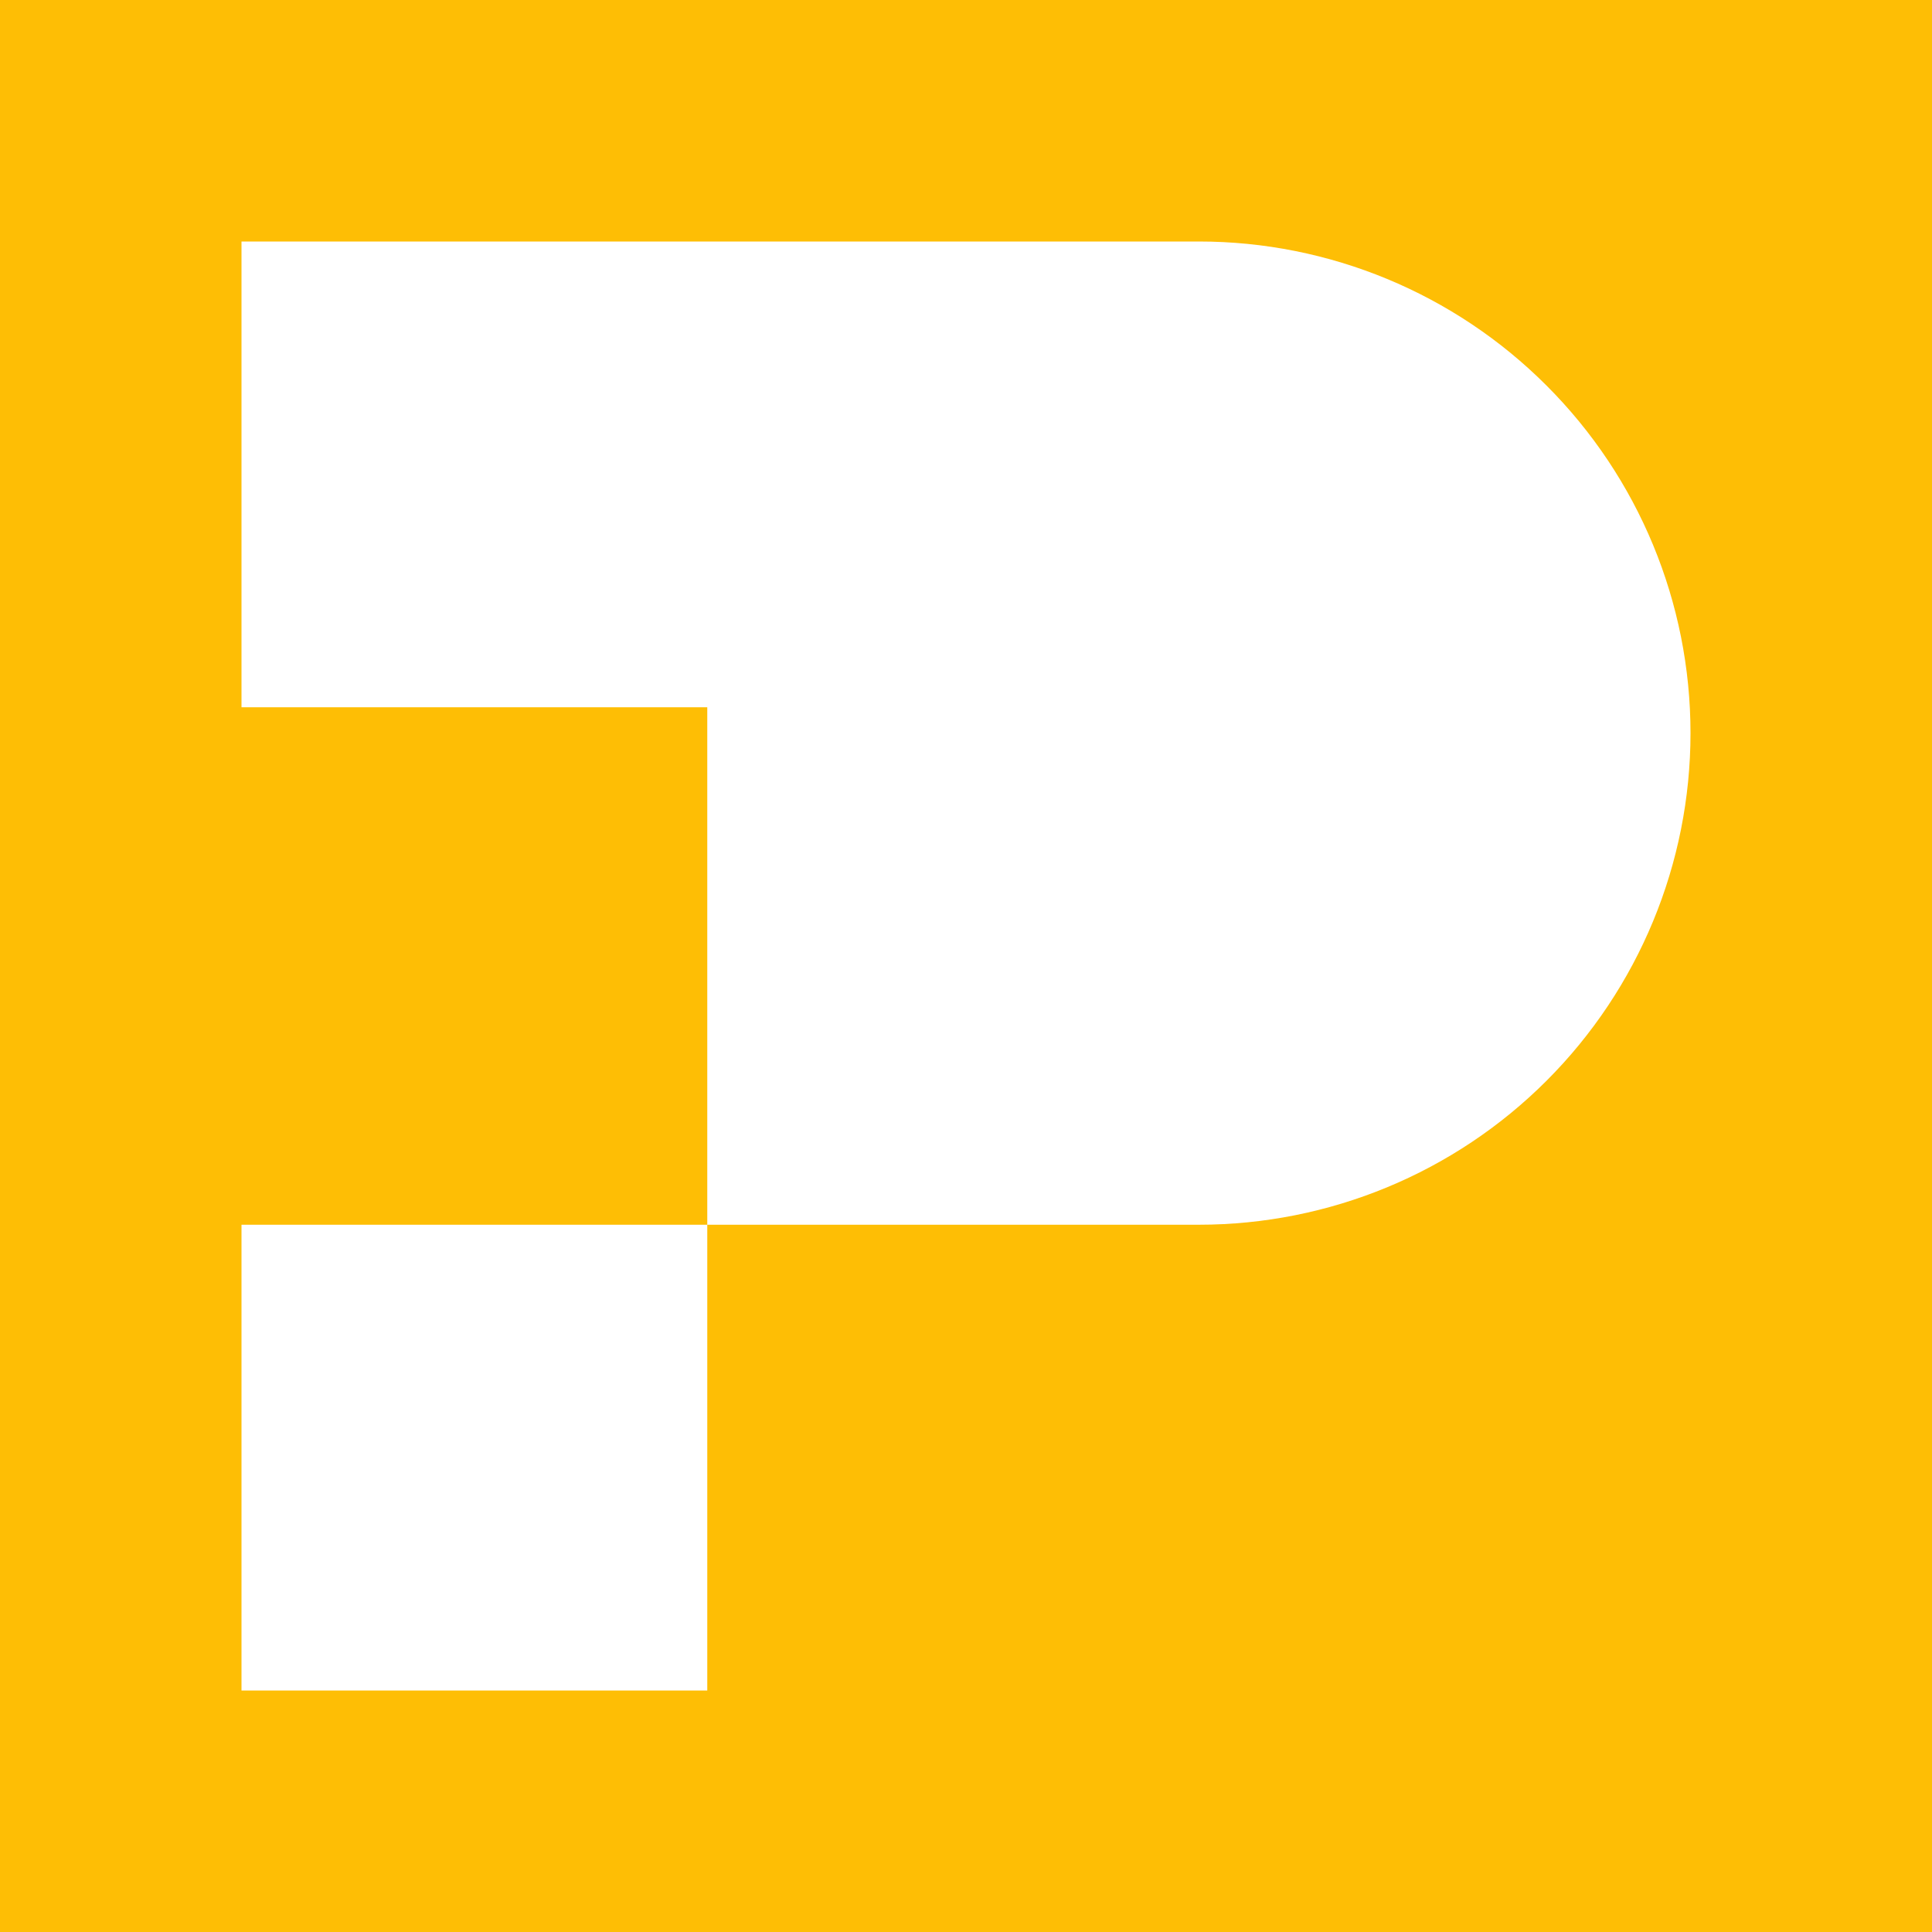 <svg width="24" height="24" viewBox="0 0 24 24" fill="none" xmlns="http://www.w3.org/2000/svg">
<rect x="0" y="0" width="24" height="24" fill="#333333" stroke="none"/>
<g clip-path="url(#clip0_328_40621)">
<path d="M24 0H0V24H24V0Z" fill="#FEBE05"/>
<path d="M3 3H14.893C16.513 3 18.066 3.643 19.211 4.789C20.357 5.934 21 7.487 21 9.107C21 10.727 20.357 12.28 19.211 13.426C18.066 14.571 16.513 15.214 14.893 15.214H8.786V8.786H3V3ZM8.786 15.214V21H3V15.214H8.786Z" fill="white"/>
</g>
<defs>
<clipPath id="clip0_328_40621">
<rect width="24" height="24" fill="white"/>
</clipPath>
</defs>
</svg>
